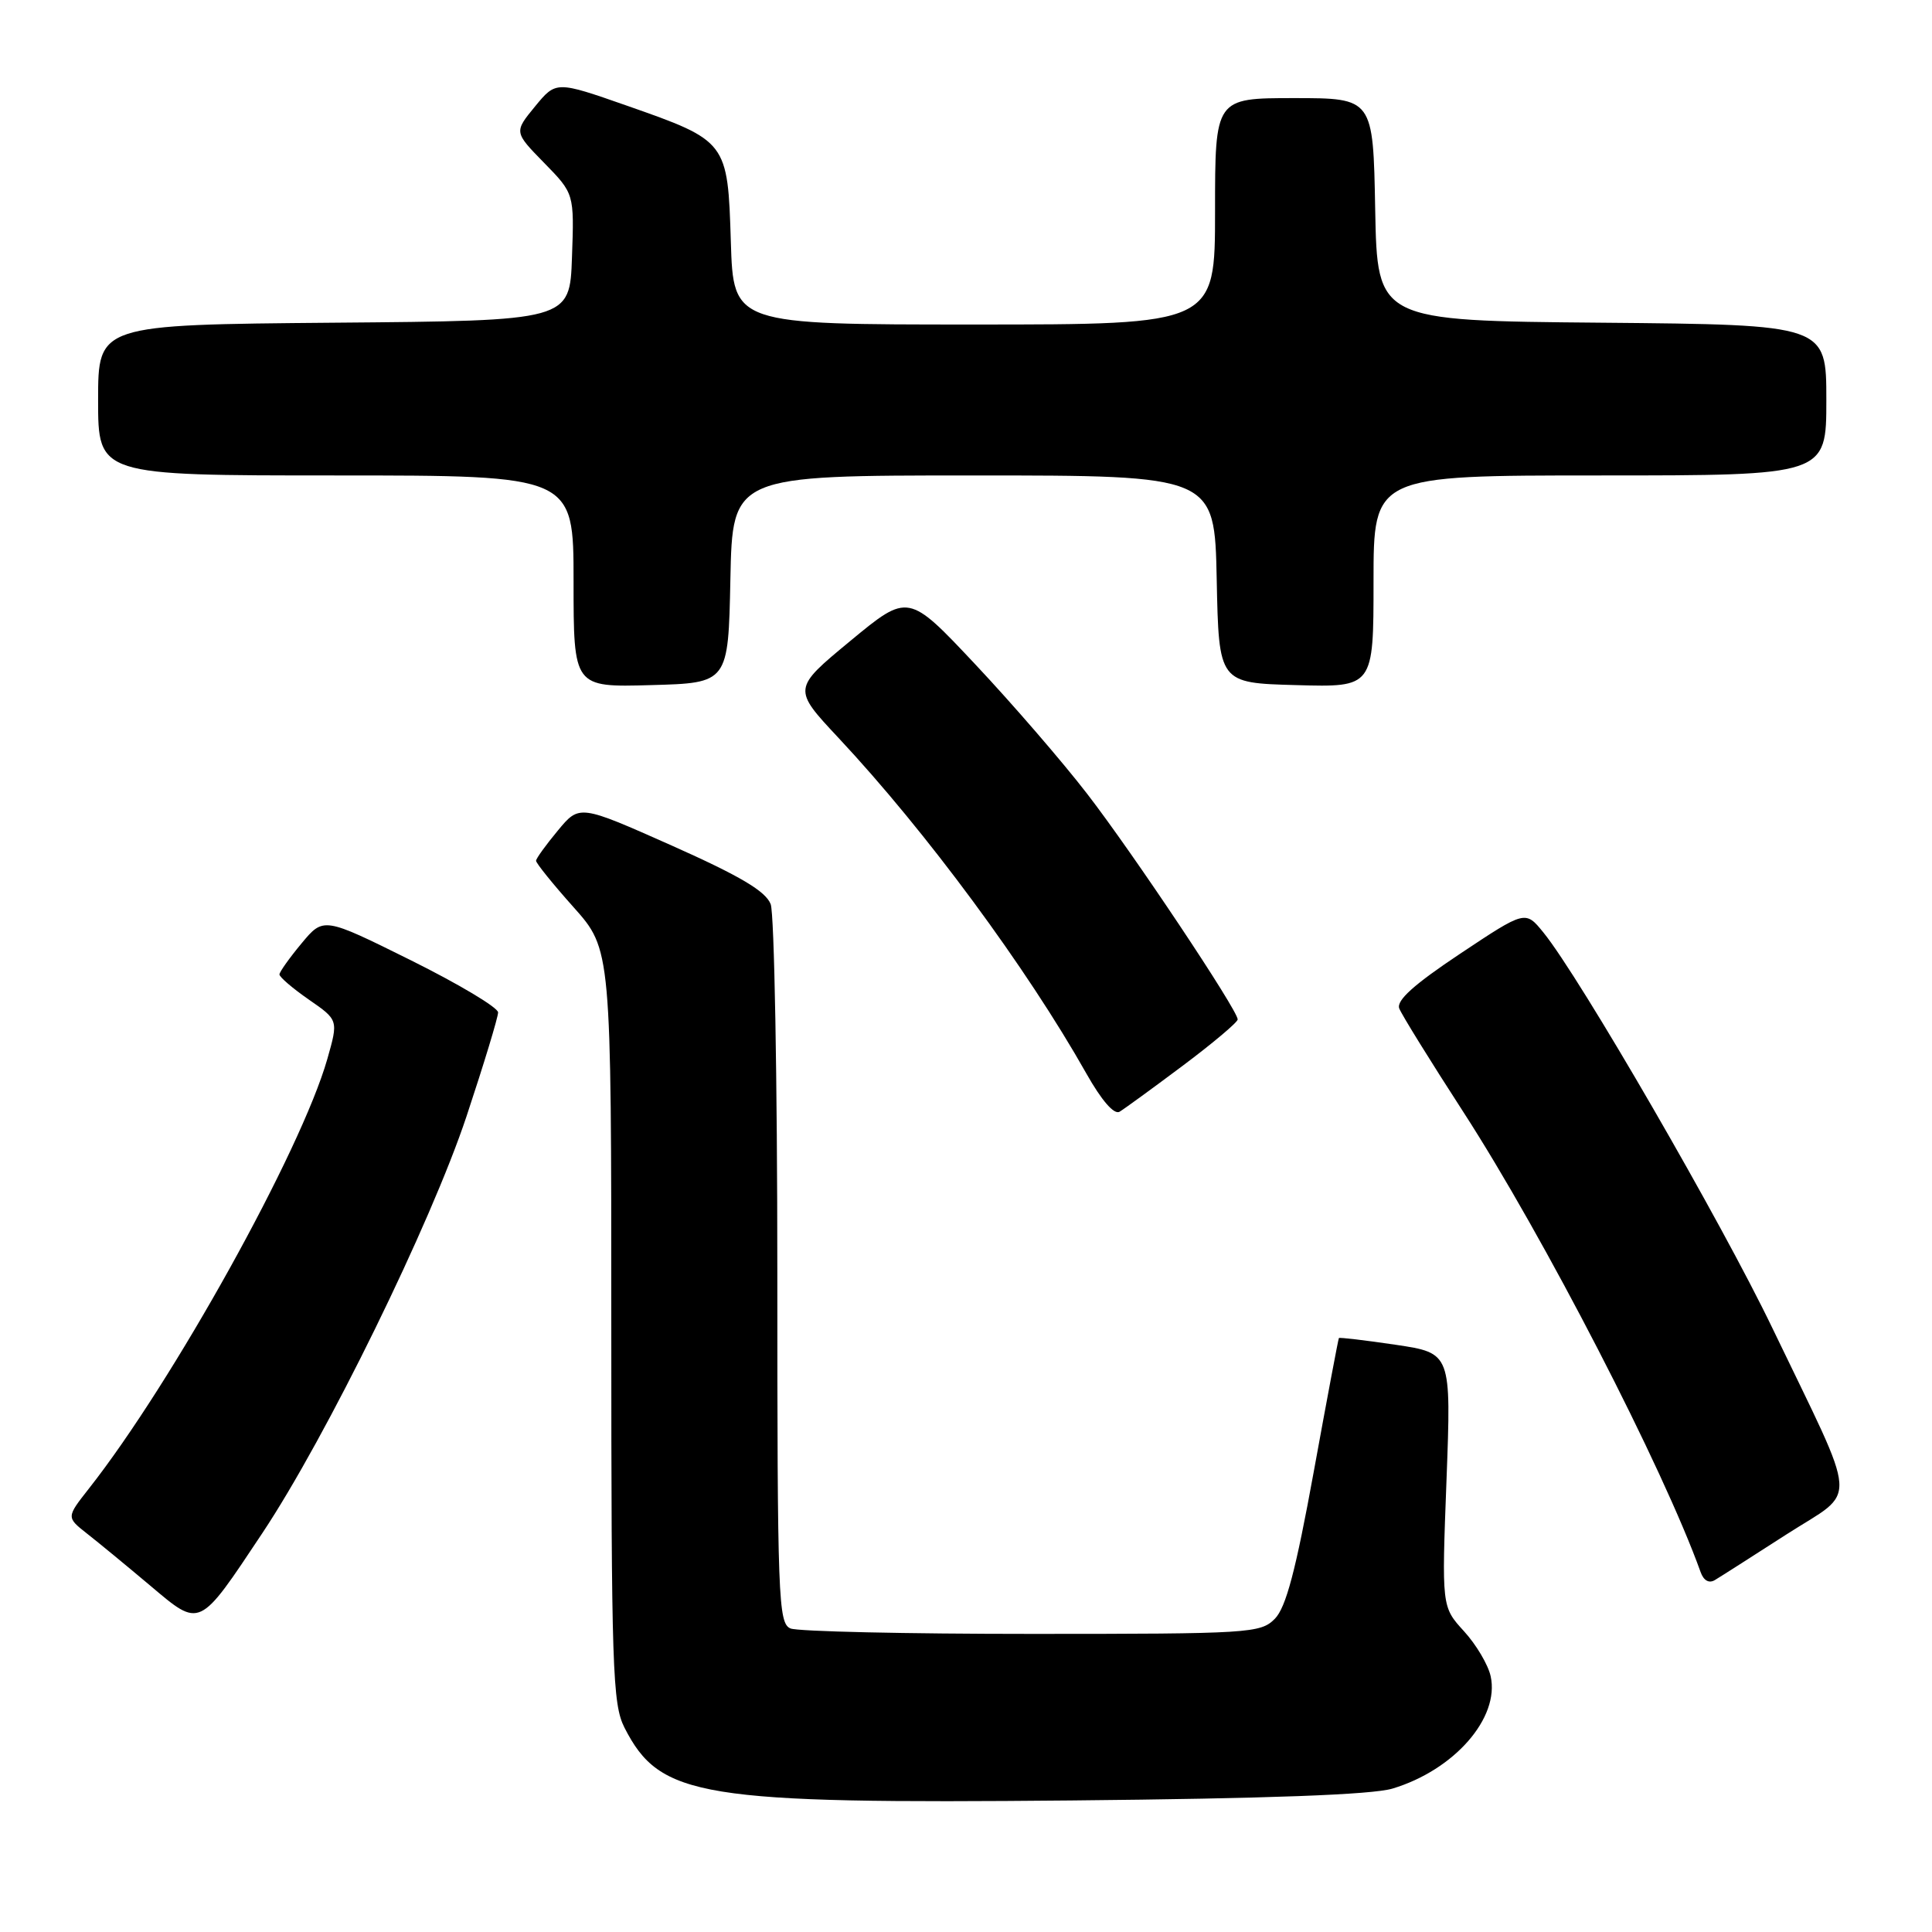 <?xml version="1.0" encoding="UTF-8" standalone="no"?>
<!DOCTYPE svg PUBLIC "-//W3C//DTD SVG 1.1//EN" "http://www.w3.org/Graphics/SVG/1.1/DTD/svg11.dtd" >
<svg xmlns="http://www.w3.org/2000/svg" xmlns:xlink="http://www.w3.org/1999/xlink" version="1.1" viewBox="0 0 256 256">
 <g >
 <path fill="currentColor"
d=" M 184.50 237.00 C 192.68 234.55 198.74 227.63 197.52 222.11 C 197.19 220.59 195.60 217.91 193.98 216.14 C 191.03 212.91 191.03 212.91 191.67 196.10 C 192.30 179.29 192.30 179.29 184.94 178.19 C 180.88 177.59 177.50 177.19 177.41 177.30 C 177.33 177.41 175.83 185.38 174.08 195.00 C 171.69 208.12 170.40 213.00 168.92 214.50 C 167.03 216.41 165.62 216.50 136.72 216.50 C 120.10 216.50 105.71 216.18 104.75 215.78 C 103.12 215.11 103.00 211.91 103.00 168.60 C 103.00 143.04 102.60 121.09 102.12 119.81 C 101.46 118.09 98.09 116.09 89.01 112.04 C 76.78 106.60 76.78 106.60 73.92 110.05 C 72.34 111.95 71.04 113.75 71.03 114.05 C 71.01 114.35 73.25 117.13 76.00 120.21 C 81.00 125.82 81.00 125.82 81.00 175.66 C 81.00 221.13 81.16 225.80 82.75 228.93 C 87.47 238.18 92.74 239.03 142.00 238.57 C 168.05 238.32 181.79 237.81 184.50 237.00 Z  M 34.76 203.15 C 43.24 190.41 57.09 162.12 61.82 147.91 C 64.12 140.98 66.00 134.79 66.00 134.15 C 66.00 133.51 60.80 130.40 54.44 127.24 C 42.87 121.50 42.87 121.50 39.96 125.00 C 38.36 126.92 37.04 128.78 37.03 129.11 C 37.01 129.45 38.76 130.95 40.92 132.45 C 44.84 135.16 44.84 135.16 43.37 140.33 C 39.89 152.51 22.89 183.14 11.76 197.27 C 8.79 201.05 8.79 201.05 11.53 203.21 C 13.04 204.39 16.80 207.49 19.89 210.09 C 26.59 215.74 26.29 215.88 34.76 203.15 Z  M 236.71 203.32 C 246.26 197.18 246.46 200.13 234.86 176.00 C 228.09 161.90 209.33 129.48 204.51 123.56 C 202.12 120.62 202.12 120.62 193.48 126.37 C 187.37 130.44 185.00 132.56 185.41 133.63 C 185.73 134.45 189.54 140.61 193.88 147.31 C 204.53 163.77 220.40 194.53 225.34 208.31 C 225.74 209.44 226.46 209.84 227.24 209.36 C 227.93 208.95 232.19 206.23 236.71 203.32 Z  M 156.75 141.19 C 160.74 138.20 164.00 135.45 164.00 135.08 C 164.00 133.85 150.10 113.01 144.05 105.18 C 140.79 100.95 134.13 93.24 129.24 88.04 C 120.35 78.58 120.35 78.58 112.68 84.92 C 105.01 91.26 105.01 91.26 111.12 97.79 C 122.70 110.16 136.07 128.28 143.95 142.25 C 145.97 145.83 147.63 147.74 148.35 147.31 C 148.98 146.93 152.76 144.18 156.75 141.19 Z  M 96.78 76.75 C 97.06 63.00 97.06 63.00 129.00 63.00 C 160.94 63.00 160.94 63.00 161.22 76.75 C 161.50 90.50 161.50 90.50 171.75 90.78 C 182.00 91.07 182.00 91.07 182.00 77.03 C 182.00 63.00 182.00 63.00 212.00 63.00 C 242.00 63.00 242.00 63.00 242.00 53.01 C 242.00 43.03 242.00 43.03 212.25 42.76 C 182.50 42.50 182.50 42.50 182.22 27.75 C 181.95 13.00 181.95 13.00 171.47 13.00 C 161.00 13.00 161.00 13.00 161.00 28.00 C 161.00 43.00 161.00 43.00 129.09 43.00 C 97.18 43.00 97.18 43.00 96.84 32.03 C 96.43 18.74 96.38 18.67 83.09 14.01 C 73.68 10.72 73.68 10.72 70.89 14.11 C 68.11 17.50 68.11 17.50 72.10 21.58 C 76.09 25.66 76.09 25.66 75.79 34.08 C 75.50 42.50 75.50 42.50 44.25 42.76 C 13.00 43.03 13.00 43.03 13.00 53.01 C 13.00 63.00 13.00 63.00 44.50 63.00 C 76.00 63.00 76.00 63.00 76.00 77.03 C 76.00 91.07 76.00 91.07 86.25 90.78 C 96.50 90.50 96.50 90.50 96.78 76.75 Z "/>
</g>
</svg>